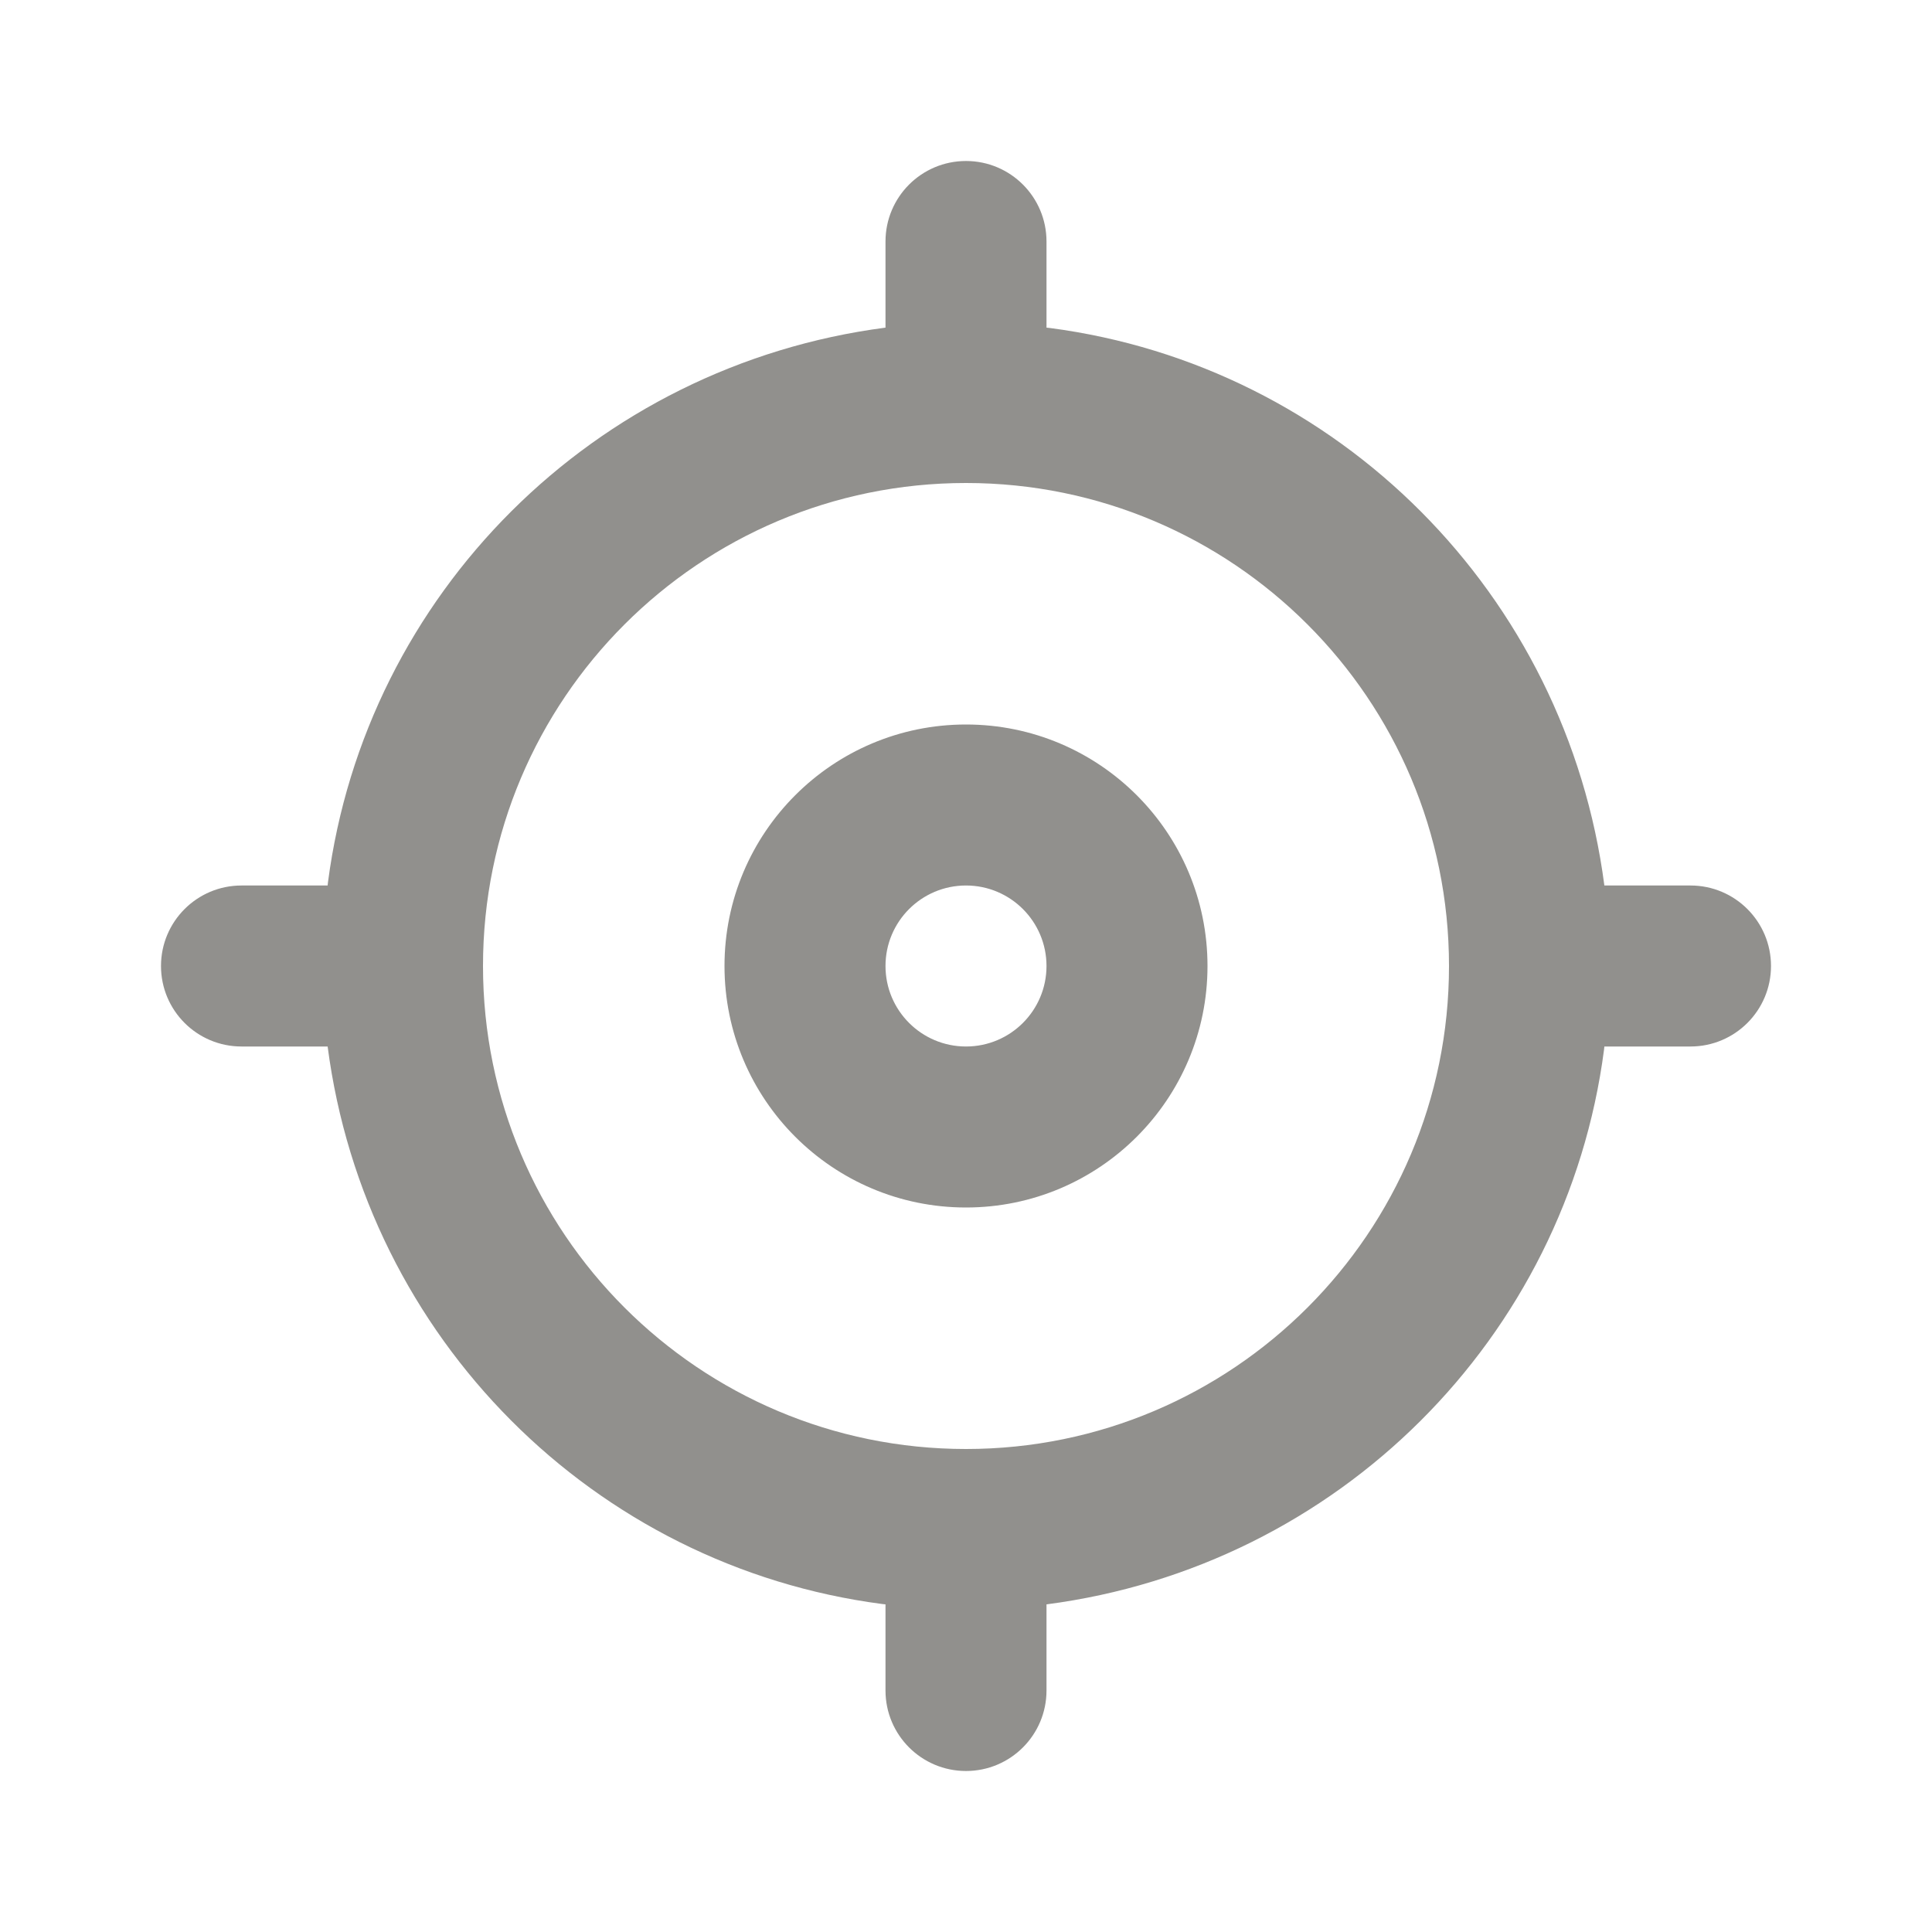 <!-- Generated by IcoMoon.io -->
<svg version="1.1" xmlns="http://www.w3.org/2000/svg" width="280" height="280" viewBox="0 0 280 280">
<title>ul-hunting</title>
<path fill="#91908d" d="M140 105c-19.33 0-35 15.67-35 35s15.67 35 35 35c19.33 0 35-15.67 35-35v0c0-19.33-15.67-35-35-35v0zM140 151.667c-6.443 0-11.667-5.223-11.667-11.667s5.223-11.667 11.667-11.667c6.443 0 11.667 5.223 11.667 11.667v0c0 6.443-5.223 11.667-11.667 11.667v0zM245 128.333h-12.483c-5.51-42.25-38.6-75.34-80.379-80.8l-0.471-0.050v-12.483c0-6.443-5.223-11.667-11.667-11.667s-11.667 5.223-11.667 11.667v0 12.483c-42.25 5.51-75.34 38.6-80.8 80.379l-0.050 0.471h-12.483c-6.443 0-11.667 5.223-11.667 11.667s5.223 11.667 11.667 11.667v0h12.483c5.51 42.25 38.6 75.34 80.379 80.8l0.471 0.050v12.483c0 6.443 5.223 11.667 11.667 11.667s11.667-5.223 11.667-11.667v0-12.483c42.25-5.51 75.34-38.6 80.8-80.379l0.050-0.471h12.483c6.443 0 11.667-5.223 11.667-11.667s-5.223-11.667-11.667-11.667v0zM140 210c-38.66 0-70-31.34-70-70s31.34-70 70-70c38.66 0 70 31.34 70 70v0c0 38.66-31.34 70-70 70v0z"></path>
</svg>
